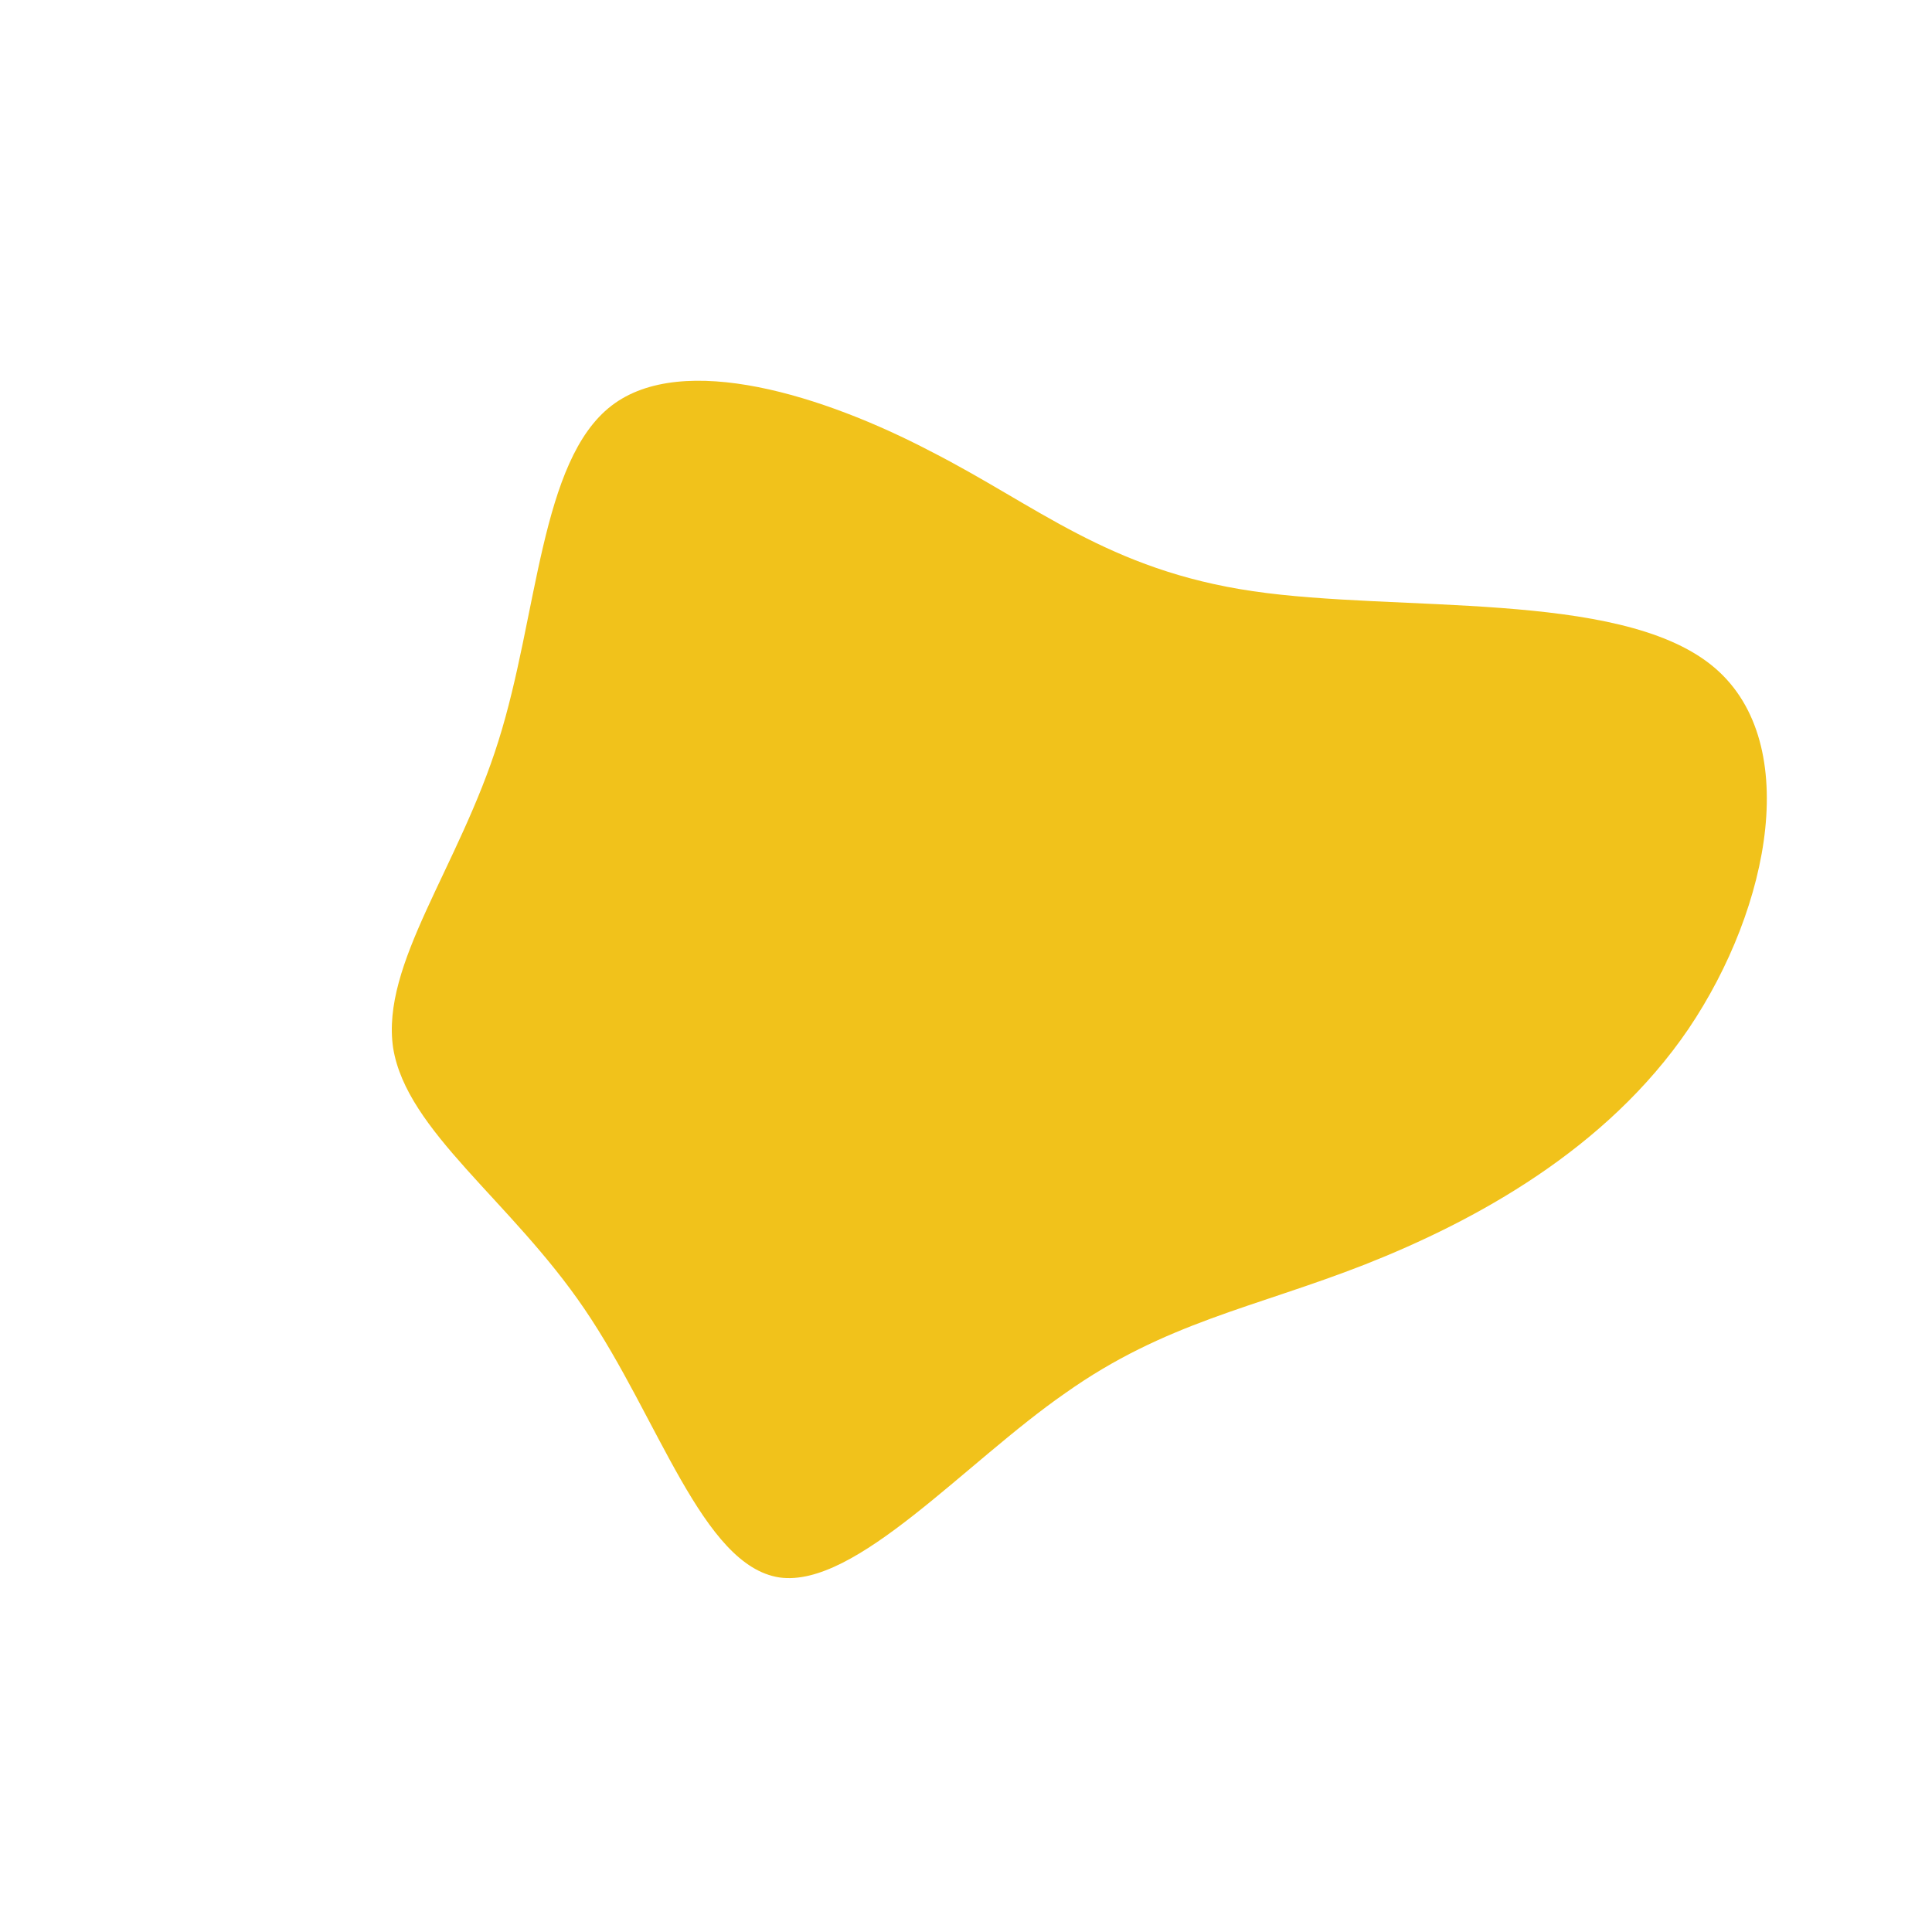 <svg viewBox="0 0 200 200" xmlns="http://www.w3.org/2000/svg"><path fill="#F1C21B" d="M129.7 61.2c15 2.2 37.7-.1 47.4 7.6 9.6 7.6 6.2 25.1-2.3 37.7-8.5 12.5-22.1 19.9-33.5 24.4-11.5 4.5-20.7 6-31 13.3-10.4 7.2-21.7 20.2-29.6 19.1-8-1.2-12.5-16.5-20.2-27.8-7.6-11.2-18.4-18.4-19.8-27-1.3-8.7 6.8-18.7 10.9-31.8 4.1-13 4.3-29 11.7-34.7 7.4-5.7 22.1-1 33 4.7 11 5.6 18.4 12.3 33.4 14.5z"/></svg>